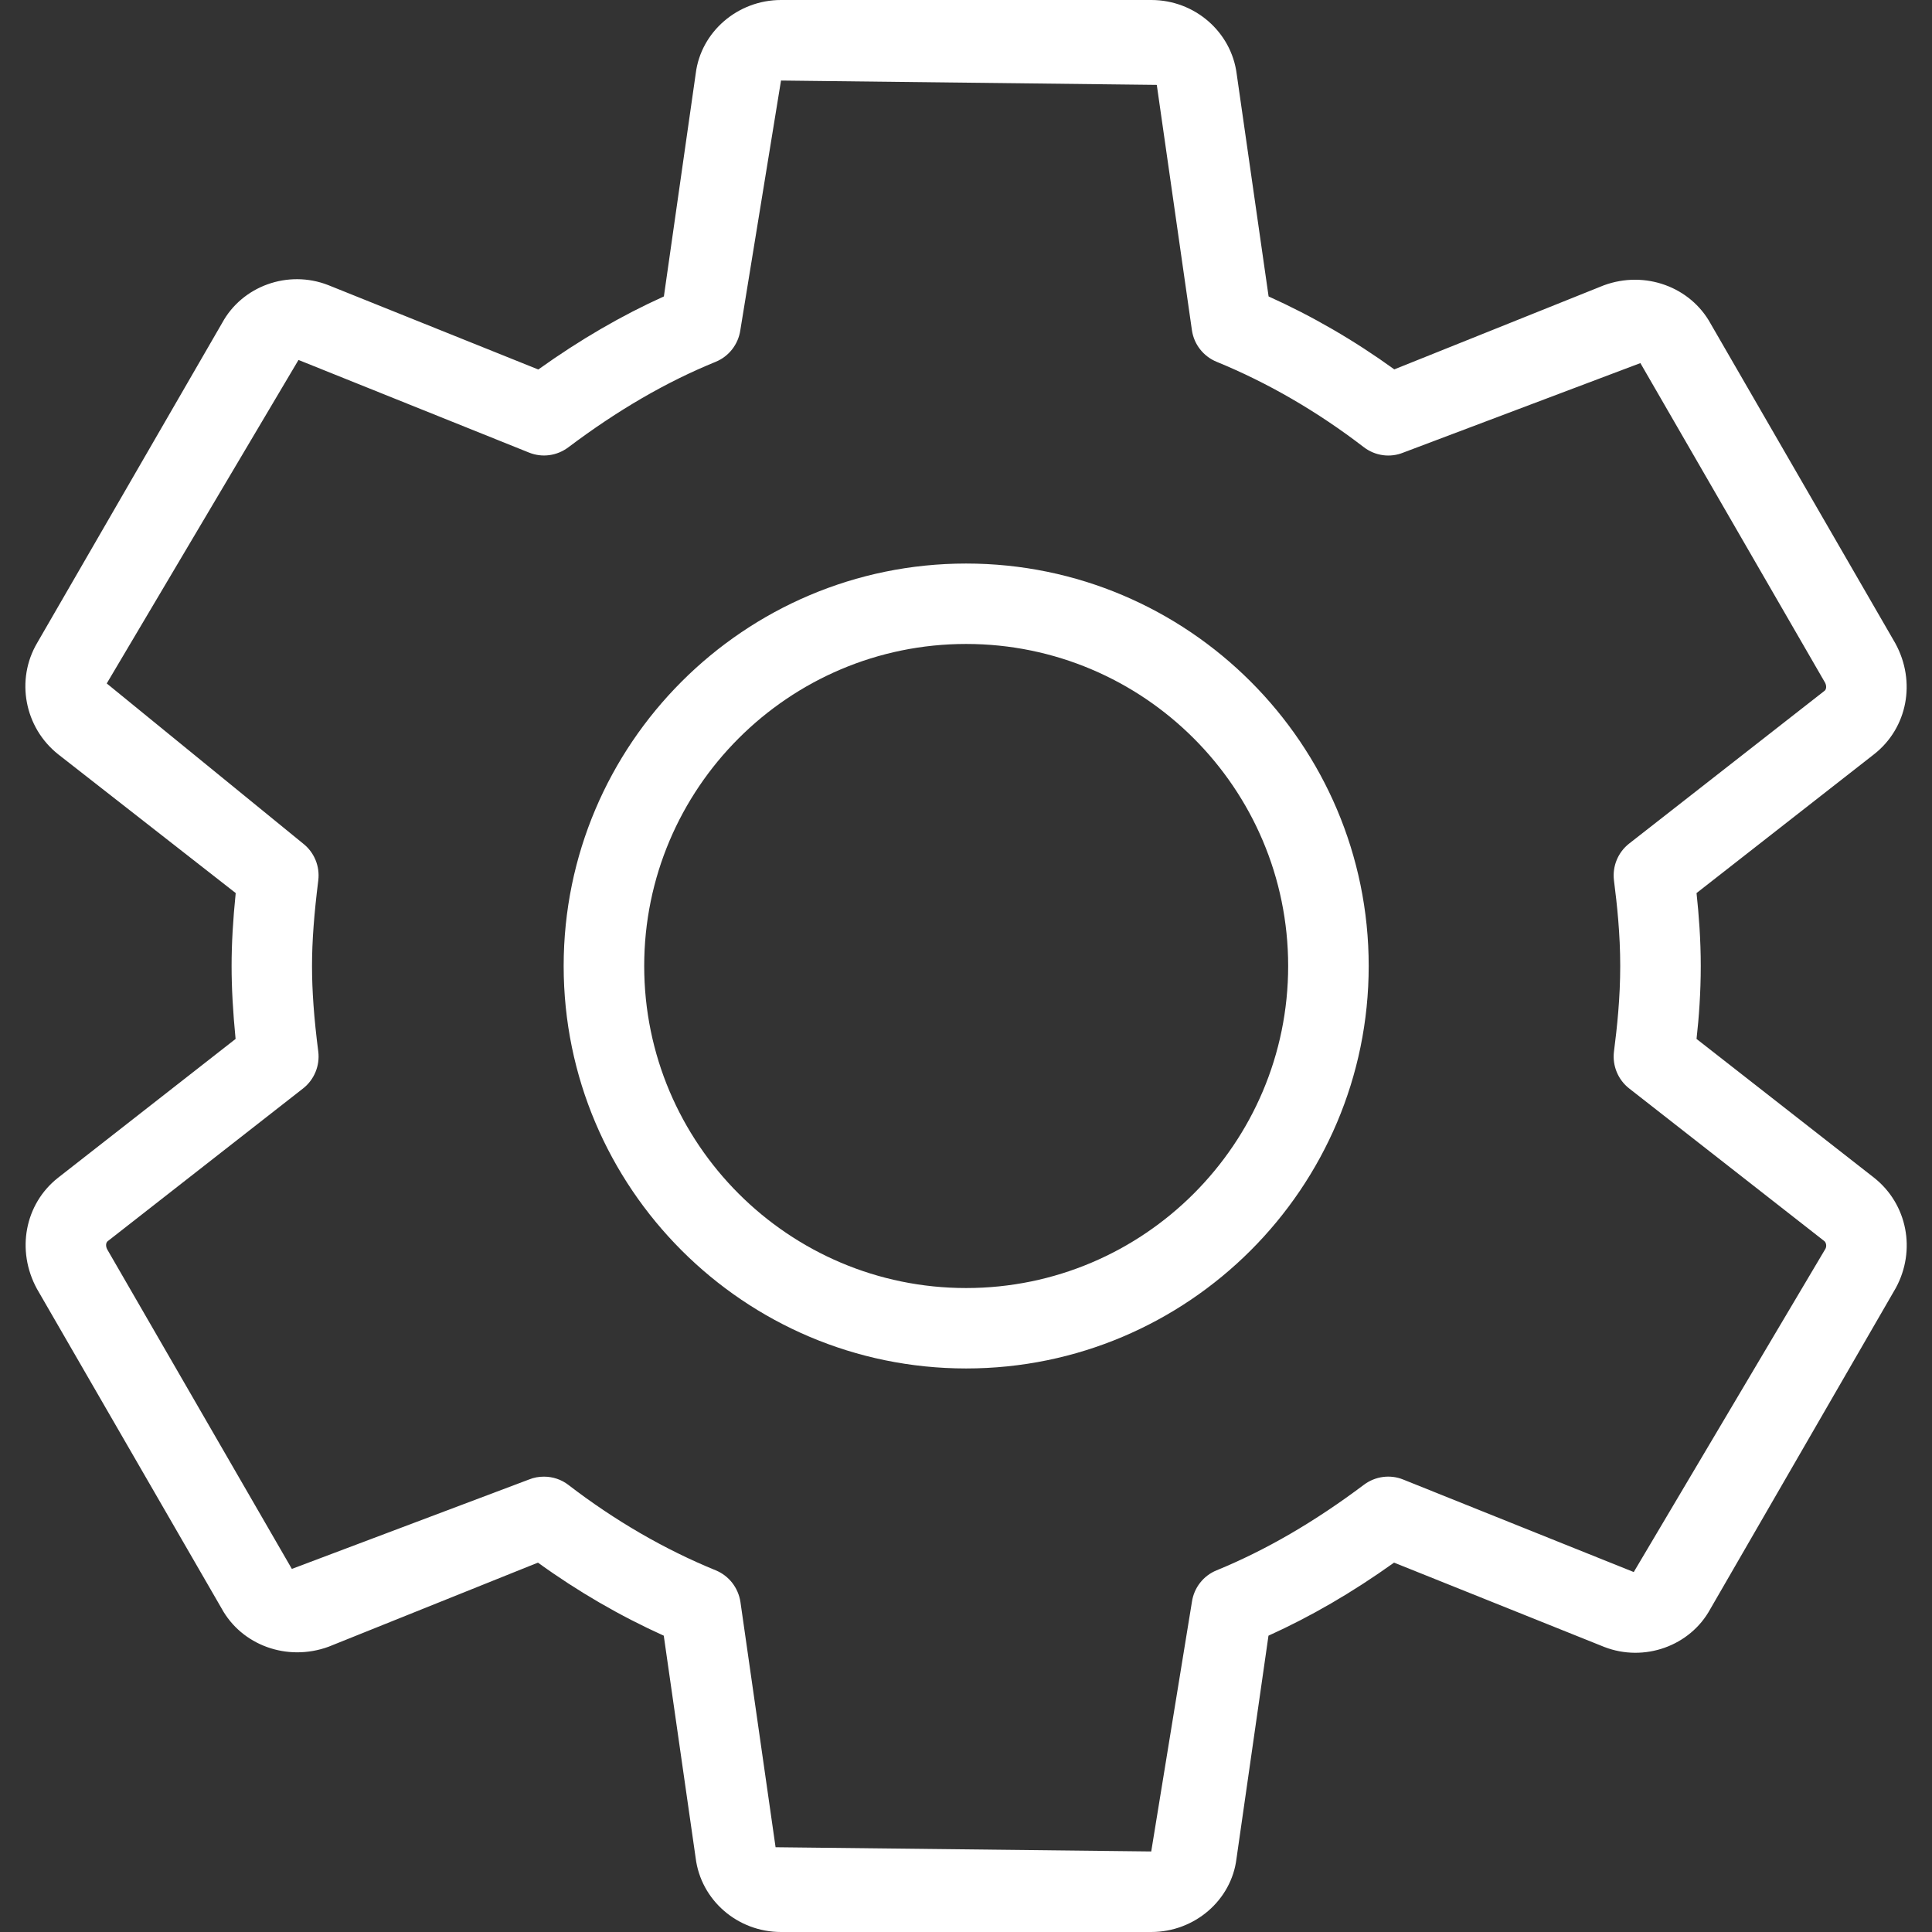 <svg width="16" height="16" viewBox="0 0 16 16" fill="none" xmlns="http://www.w3.org/2000/svg">
<rect x="0" y="0" width="16" height="16" fill="#333333" stroke="none"/>
<path d="M15.521 9.754L14.05 8.604C14.07 8.427 14.085 8.219 14.085 8C14.085 7.781 14.069 7.573 14.05 7.396L15.522 6.245C15.796 6.029 15.871 5.646 15.696 5.327L14.167 2.681C14 2.376 13.624 2.237 13.282 2.363L11.547 3.059C11.215 2.819 10.866 2.617 10.506 2.455L10.242 0.614C10.198 0.264 9.894 0 9.535 0H6.468C6.109 0 5.805 0.264 5.762 0.607L5.498 2.455C5.148 2.613 4.805 2.812 4.458 3.06L2.718 2.361C2.385 2.231 2.006 2.369 1.84 2.674L0.308 5.324C0.128 5.629 0.202 6.025 0.482 6.247L1.952 7.396C1.929 7.621 1.918 7.817 1.918 8C1.918 8.183 1.929 8.379 1.951 8.604L0.479 9.755C0.206 9.971 0.132 10.355 0.306 10.674L1.835 13.32C2.001 13.624 2.376 13.763 2.72 13.638L4.455 12.941C4.787 13.181 5.136 13.383 5.497 13.546L5.761 15.386C5.804 15.736 6.108 16 6.468 16H9.534C9.894 16 10.198 15.736 10.24 15.393L10.505 13.546C10.854 13.388 11.198 13.189 11.545 12.941L13.285 13.639C13.616 13.768 13.996 13.632 14.163 13.327L15.7 10.667C15.87 10.355 15.796 9.972 15.521 9.754ZM15.118 10.341L13.53 13.019L11.621 12.253C11.513 12.209 11.39 12.226 11.297 12.295C10.884 12.605 10.484 12.837 10.075 13.005C9.966 13.049 9.888 13.149 9.871 13.266L9.534 15.333L6.423 15.298L6.132 13.267C6.114 13.149 6.037 13.05 5.928 13.005C5.502 12.831 5.092 12.593 4.708 12.298C4.649 12.252 4.577 12.229 4.505 12.229C4.463 12.229 4.421 12.236 4.38 12.253L2.417 12.993L0.888 10.347C0.874 10.321 0.876 10.291 0.892 10.279L2.51 9.014C2.602 8.942 2.65 8.826 2.636 8.71C2.6 8.431 2.584 8.205 2.584 8C2.584 7.795 2.601 7.57 2.636 7.29C2.65 7.173 2.602 7.058 2.51 6.986L0.884 5.66L2.472 2.981L4.381 3.748C4.49 3.792 4.612 3.775 4.706 3.705C5.118 3.395 5.518 3.163 5.928 2.996C6.037 2.951 6.114 2.851 6.131 2.735L6.468 0.667L9.58 0.703L9.871 2.735C9.888 2.852 9.966 2.951 10.075 2.996C10.5 3.17 10.91 3.408 11.294 3.703C11.388 3.775 11.512 3.793 11.622 3.748L13.585 3.007L15.114 5.653C15.128 5.679 15.126 5.709 15.11 5.721L13.492 6.986C13.4 7.058 13.352 7.173 13.366 7.29C13.392 7.493 13.418 7.736 13.418 8C13.418 8.265 13.392 8.507 13.366 8.71C13.352 8.826 13.4 8.942 13.492 9.014L15.108 10.278C15.125 10.292 15.128 10.322 15.118 10.341Z" fill="white"/>
<path d="M8.001 4.667C6.163 4.667 4.668 6.162 4.668 8C4.668 9.838 6.163 11.333 8.001 11.333C9.839 11.333 11.335 9.838 11.335 8C11.335 6.162 9.839 4.667 8.001 4.667ZM8.001 10.667C6.531 10.667 5.335 9.471 5.335 8C5.335 6.529 6.531 5.333 8.001 5.333C9.472 5.333 10.668 6.529 10.668 8C10.668 9.471 9.472 10.667 8.001 10.667Z" fill="white"/>
</svg>
